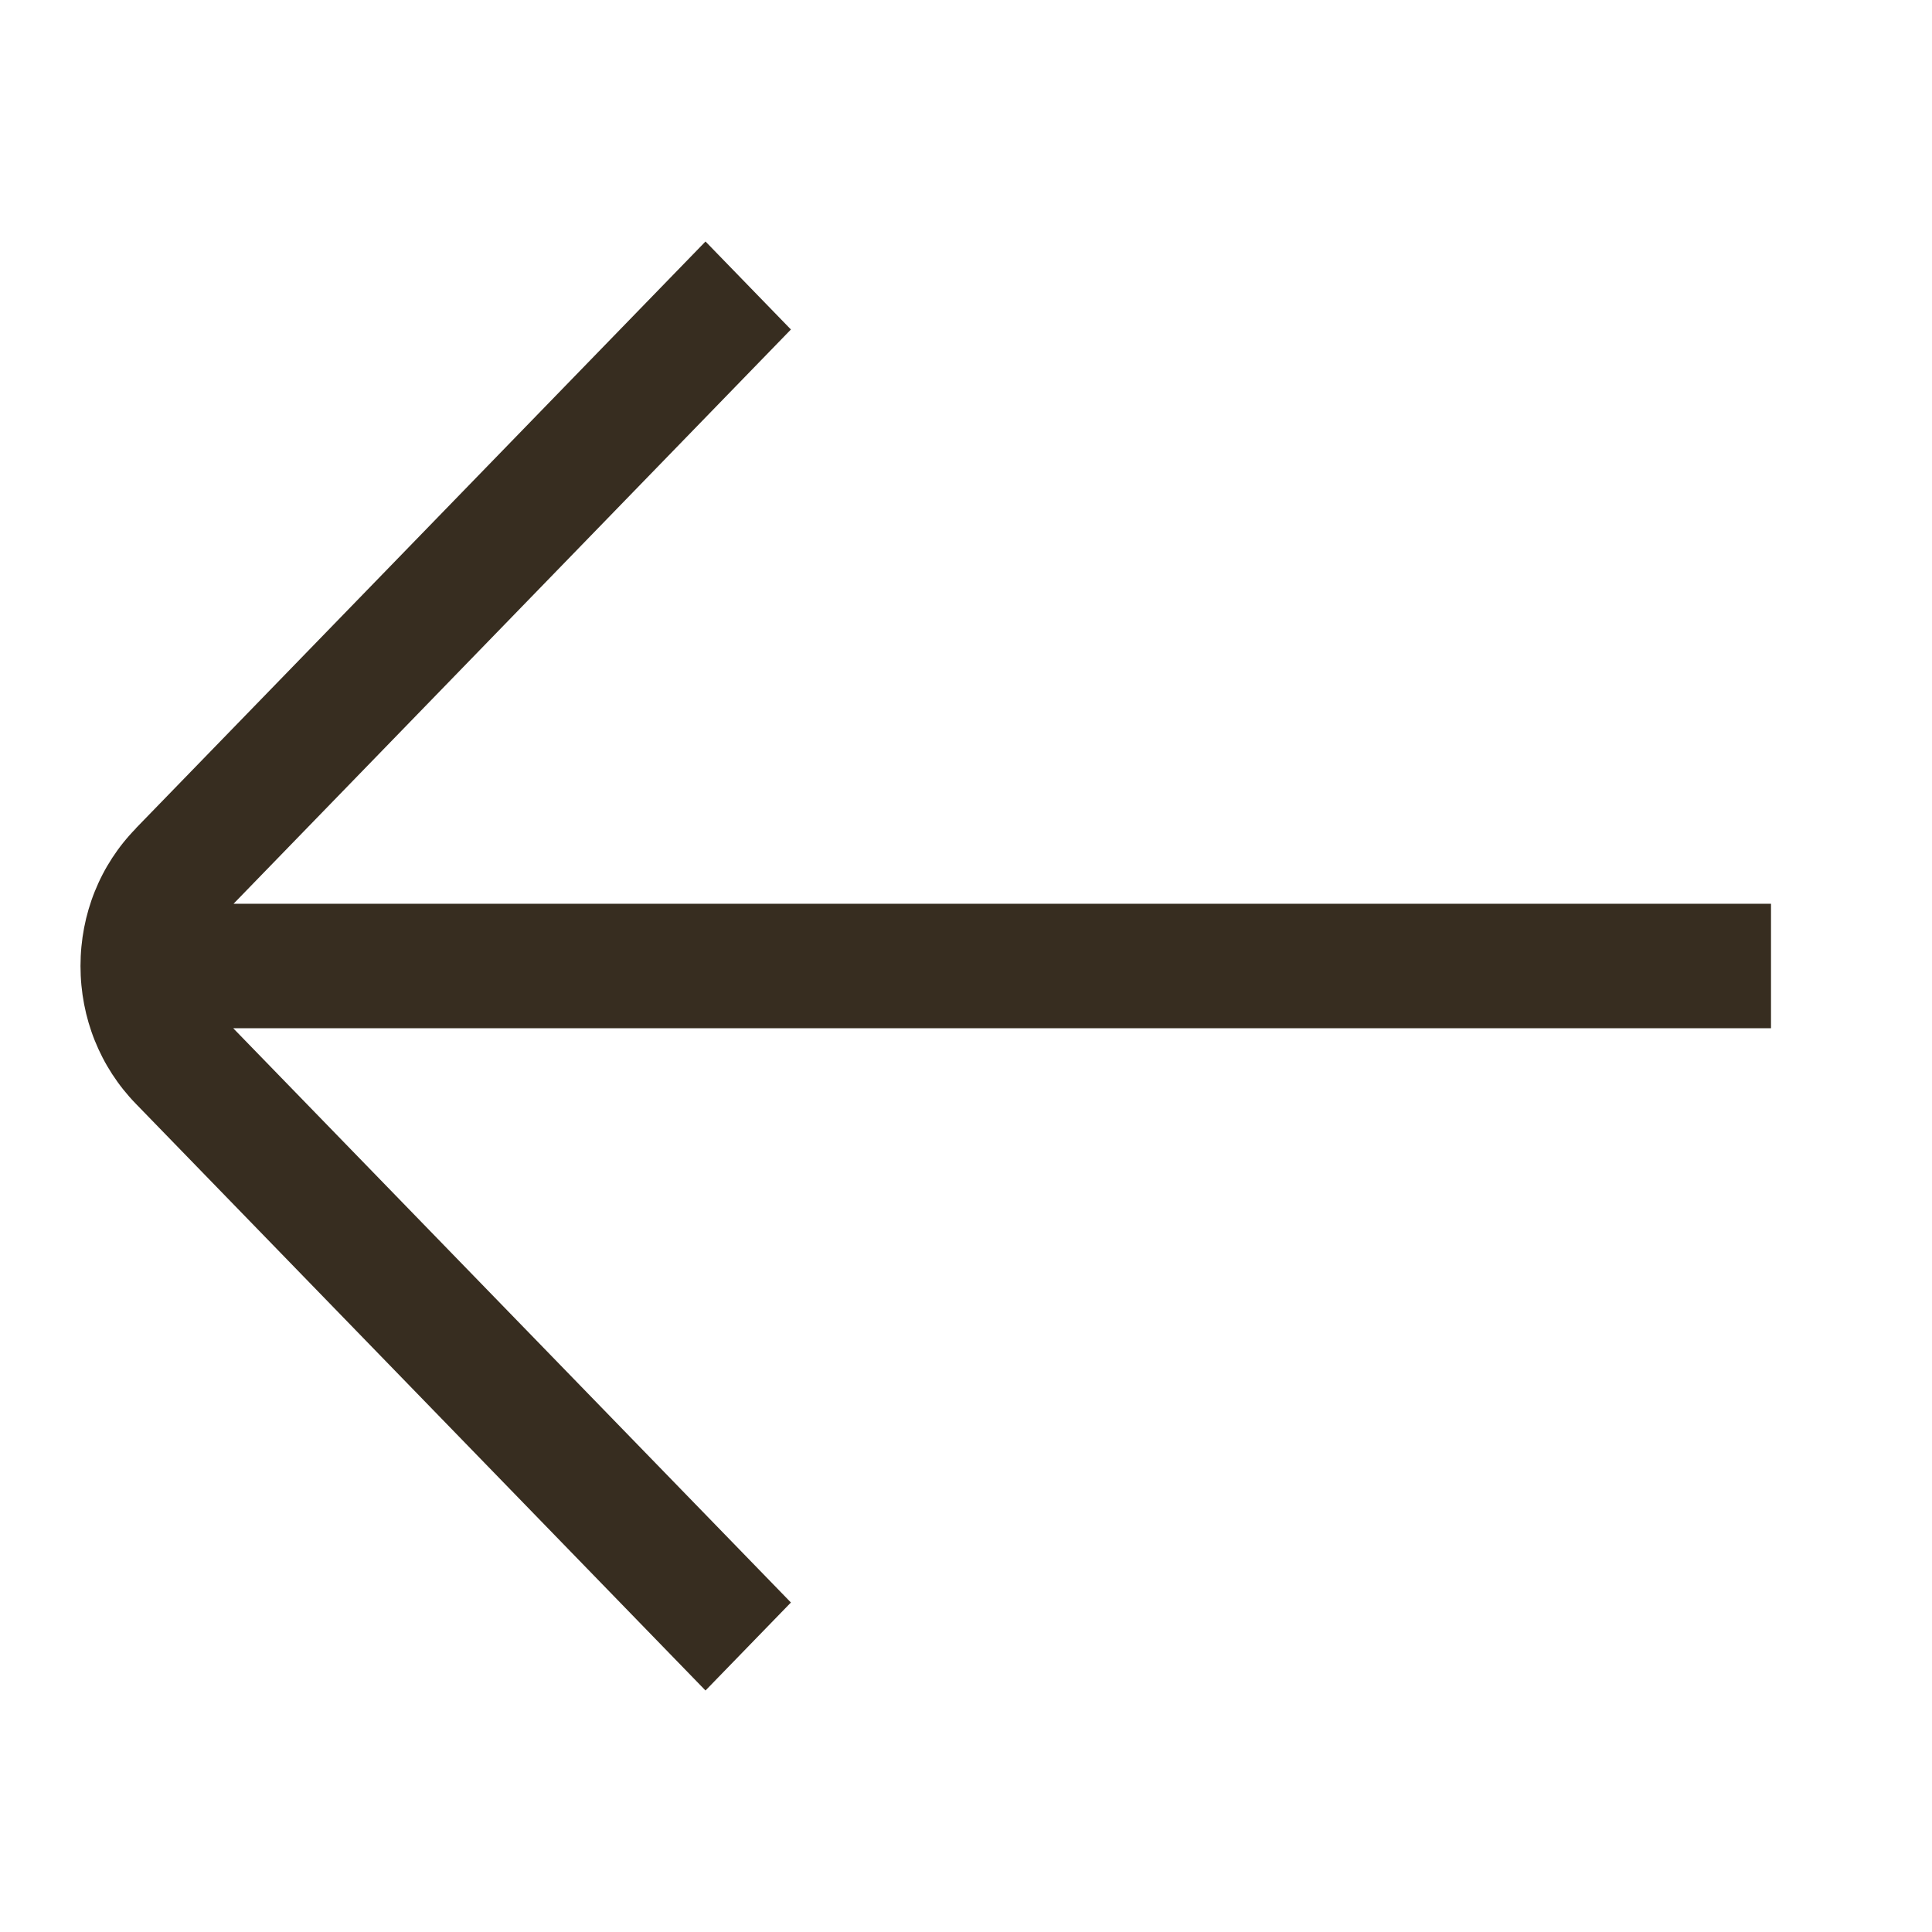 <svg width="24" height="24" viewBox="0 0 24 24" fill="none" xmlns="http://www.w3.org/2000/svg">
<path d="M1.688 10.289L8.764 3L9.825 4.093L2.901 11.227H22V12.773H2.897L9.825 19.907L8.764 21L1.688 13.712C1.244 13.255 1 12.646 1 12C1 11.354 1.244 10.745 1.688 10.291V10.289Z" fill="#372D20"/>
</svg>
